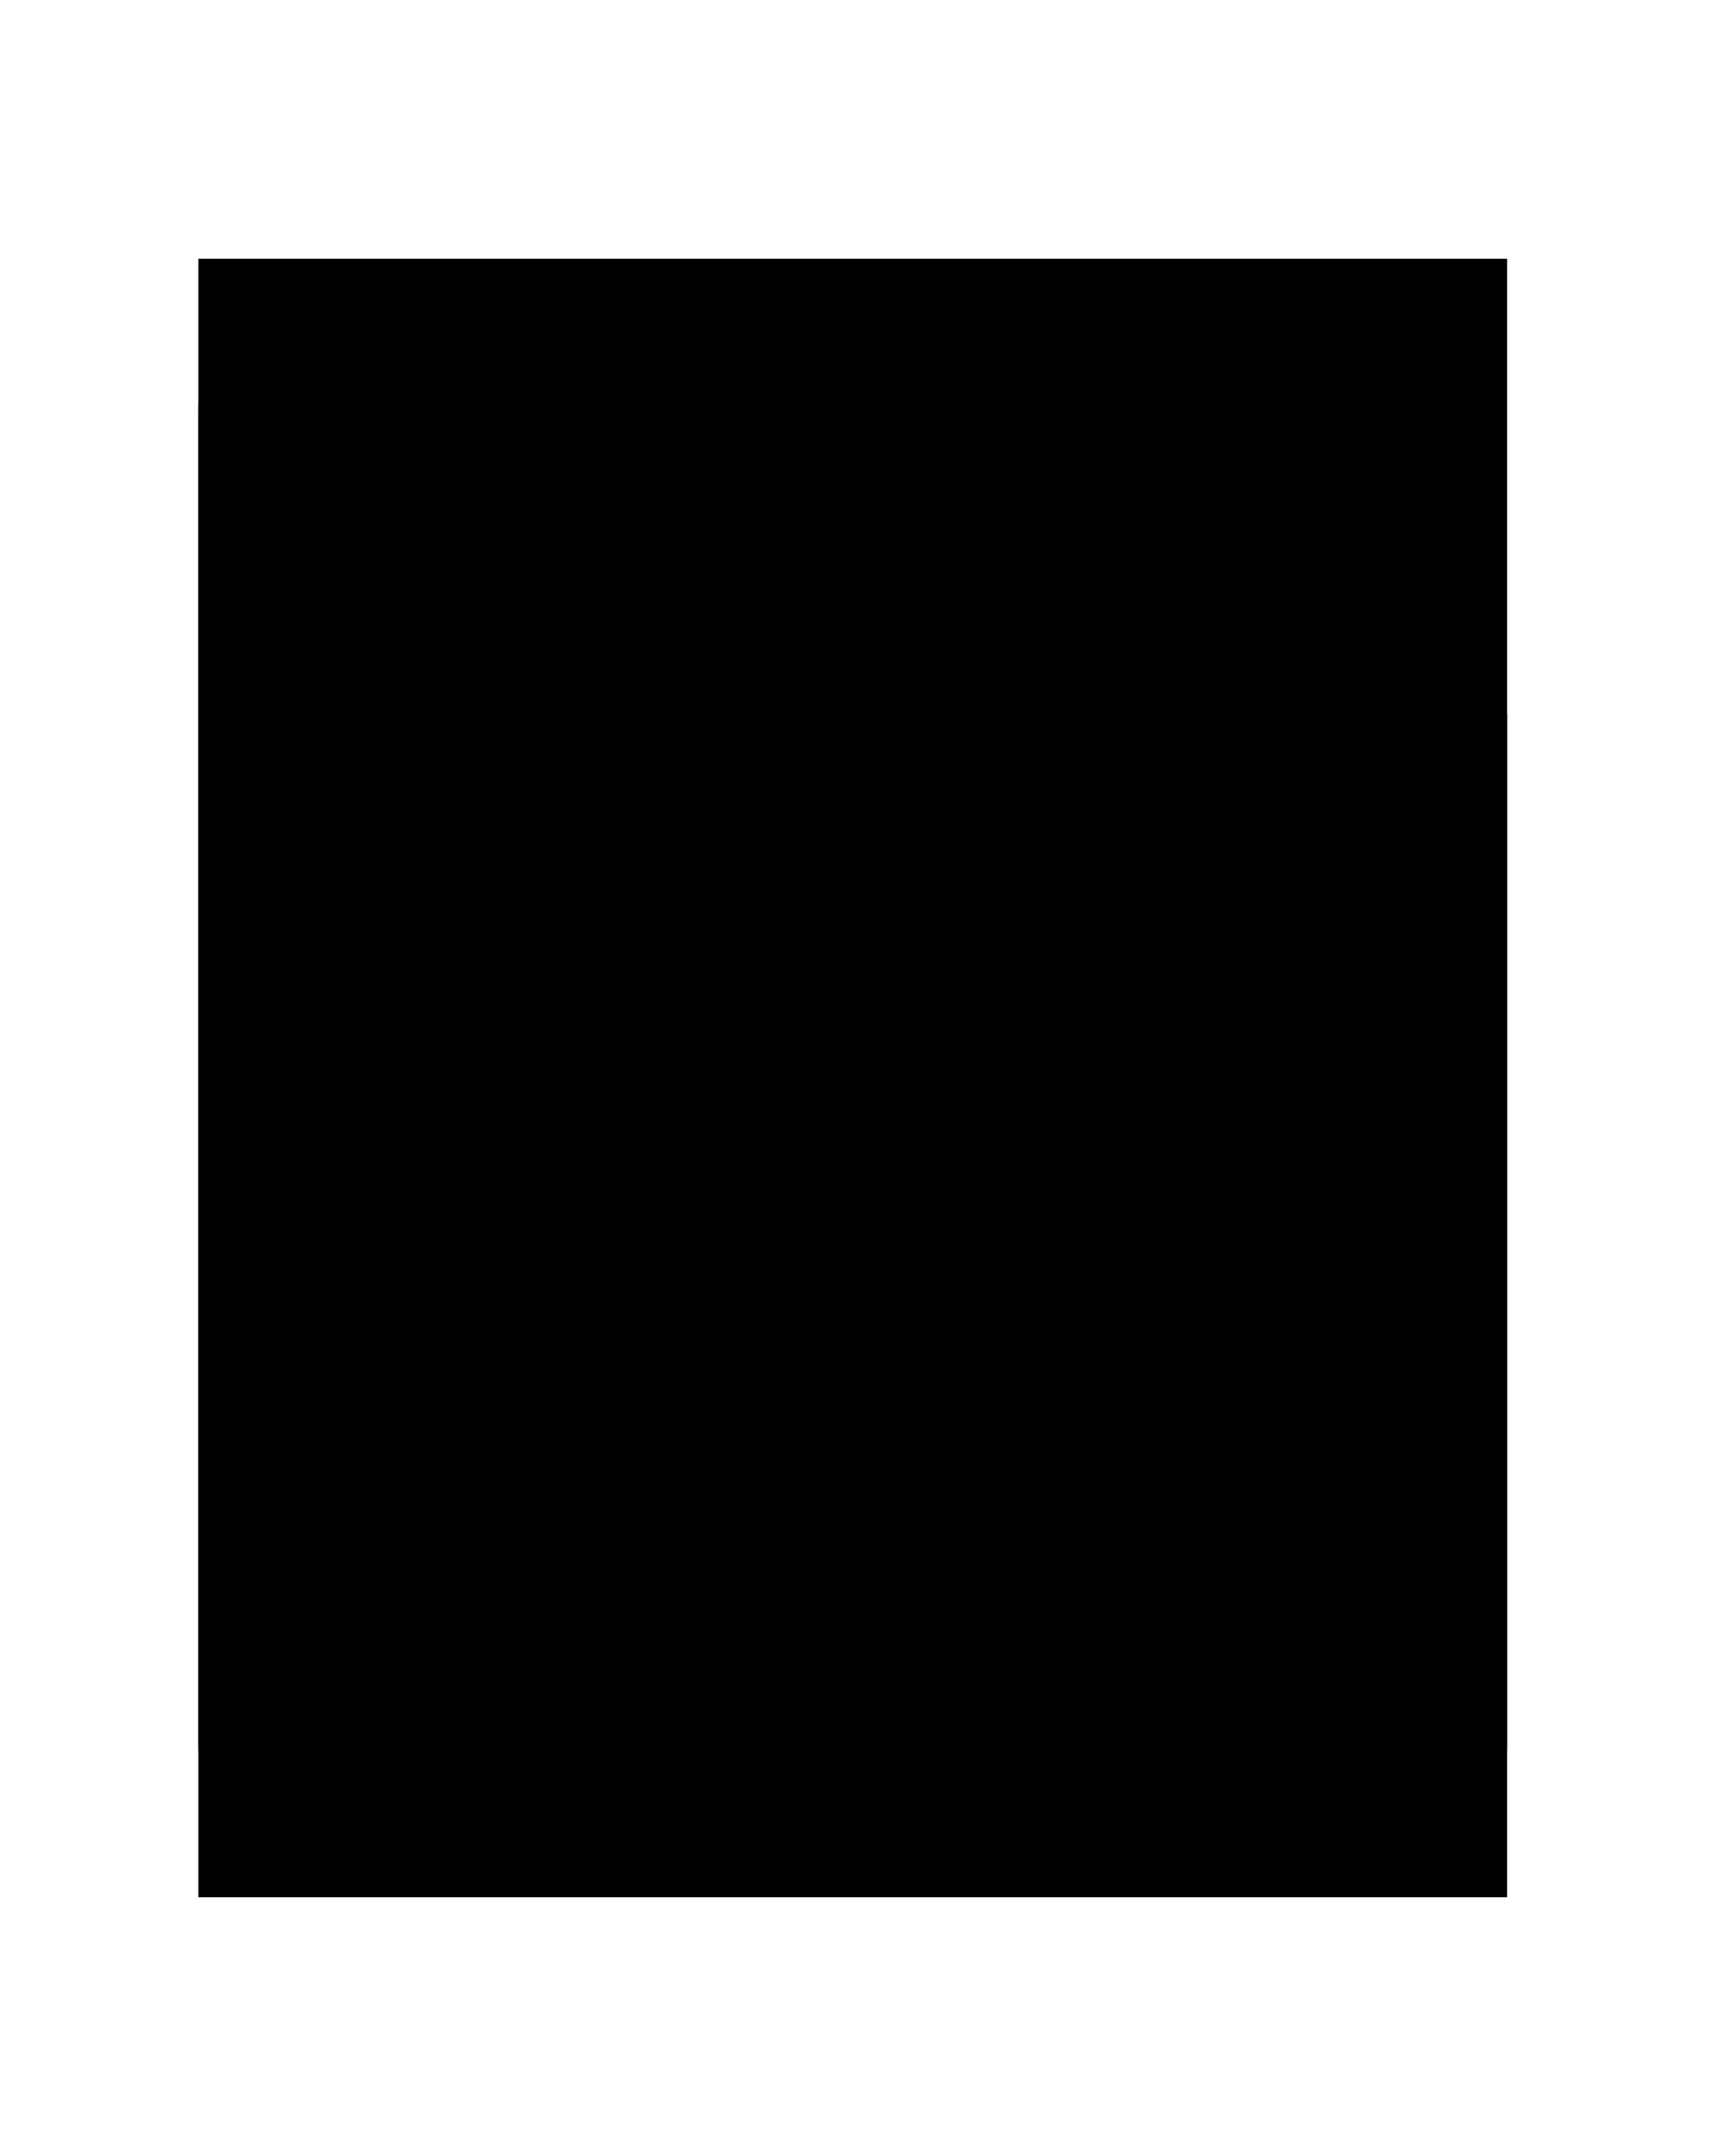 <?xml version="1.0" ?>
<svg xmlns="http://www.w3.org/2000/svg" xmlns:ev="http://www.w3.org/2001/xml-events" xmlns:xlink="http://www.w3.org/1999/xlink" baseProfile="full" enable-background="new 0 0 100 100" height="600px" version="1.1" viewBox="0 0 100 100" width="480px" x="0px" xml:space="preserve" y="0px">
	<defs/>
	<path clip-path="url(#a)" d="M 73.521,37.336 C 73.521,36.372 72.74,35.591 71.776,35.591 L 27.095,35.591 C 26.131,35.591 25.35,36.372 25.35,37.336 C 25.35,38.299 26.131,39.08 27.095,39.08 L 71.776,39.08 C 72.74,39.08 73.521,38.299 73.521,37.336 M 73.521,50.001 C 73.521,49.037 72.74,48.256 71.776,48.256 L 27.095,48.256 C 26.131,48.256 25.35,49.037 25.35,50.001 C 25.35,50.964 26.131,51.745 27.095,51.745 L 71.776,51.745 C 72.74,51.745 73.521,50.964 73.521,50.001 M 73.521,62.664 C 73.521,61.7 72.74,60.919 71.776,60.919 L 27.095,60.919 C 26.131,60.919 25.35,61.7 25.35,62.664 C 25.35,63.627 26.131,64.409 27.095,64.409 L 71.776,64.409 C 72.74,64.409 73.521,63.627 73.521,62.664 M 73.521,75.329 C 73.521,74.365 72.74,73.584 71.776,73.584 L 27.095,73.584 C 26.131,73.584 25.35,74.365 25.35,75.329 C 25.35,76.292 26.131,77.073 27.095,77.073 L 71.776,77.073 C 72.74,77.073 73.521,76.292 73.521,75.329 M 83.881,88.578 C 83.881,93.686 79.379,94.0 78.471,94.011 L 20.395,94.011 C 15.308,94.011 15.0,89.479 14.99,88.578 L 14.99,11.422 C 14.99,6.31 19.5,5.999 20.395,5.989 L 59.627,5.989 L 59.648,6.01 L 59.648,21.318 C 59.648,21.796 59.714,22.35 59.816,22.927 L 27.095,22.927 C 26.131,22.927 25.35,23.708 25.35,24.672 C 25.35,25.635 26.131,26.416 27.095,26.416 L 61.161,26.416 C 62.459,28.478 64.719,30.208 68.541,30.208 L 83.75,30.208 L 83.881,30.339 L 83.881,88.578 M 80.275,26.72 L 68.541,26.72 C 63.455,26.72 63.147,22.213 63.137,21.319 L 63.137,9.514 L 80.275,26.72 M 87.37,88.578 L 87.37,28.9 L 63.137,4.569 L 63.137,4.454 L 63.024,4.454 L 61.077,2.5 L 20.395,2.5 C 17.319,2.5 11.501,4.364 11.501,11.422 L 11.501,88.578 C 11.501,91.664 13.36,97.5 20.395,97.5 L 78.477,97.5 C 81.553,97.5 87.37,95.635 87.37,88.578" fill="#000000"/>
	<path d="M 11.5,2.5 L 87.37,2.5 L 87.37,97.5 L 11.5,97.5 L 11.5,2.5" height="95" id="b" width="75.87" x="11.5" y="2.5"/>
</svg>
